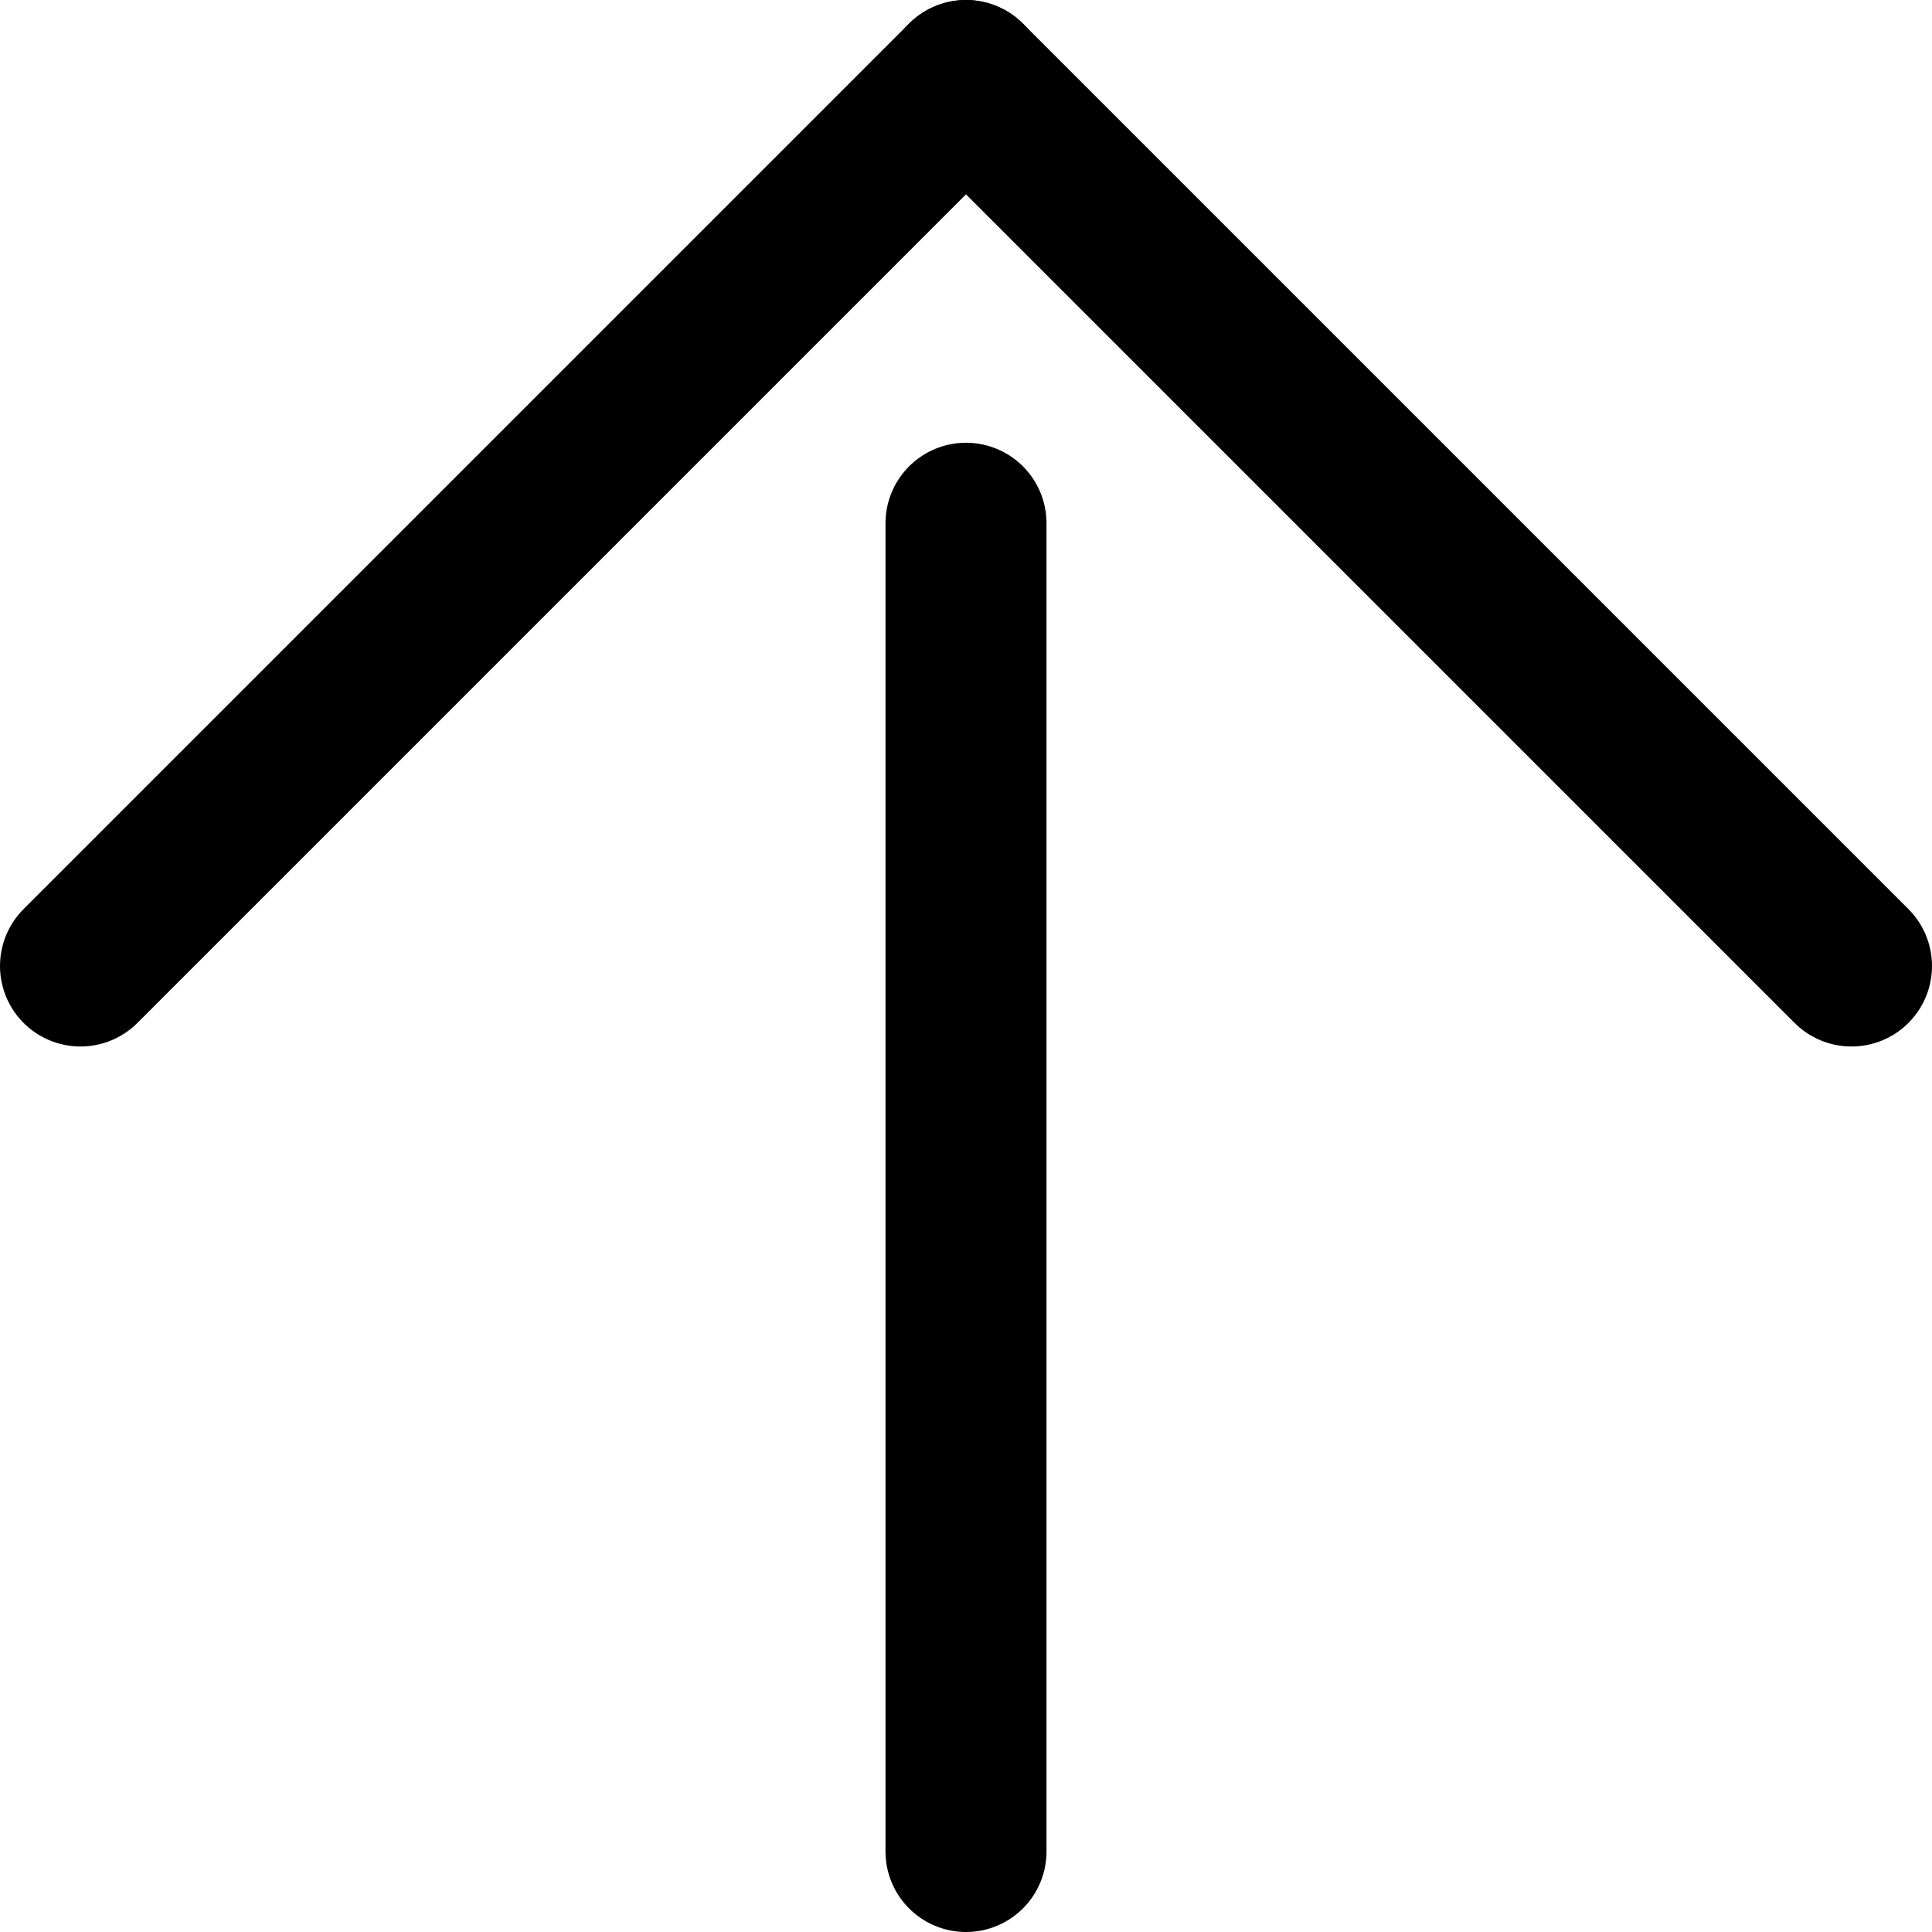 <?xml version="1.0" encoding="UTF-8" standalone="no"?>
<svg width="100%" height="100%" viewBox="0 0 48 48" version="1.1" xmlns="http://www.w3.org/2000/svg" xmlns:xlink="http://www.w3.org/1999/xlink">
    <!-- Generator: Sketch 3.8.3 (29802) - http://www.bohemiancoding.com/sketch -->
    <title>arrowup2_rounded_bold</title>
    <desc>Created with Sketch.</desc>
    <defs></defs>
    <g id="Page-1" stroke="none" stroke-width="1" fill="none" fill-rule="evenodd" stroke-linecap="round">
        <g id="fsad" transform="translate(24, 24) rotate(90) translate(-24, -24) " stroke="#000000" stroke-width="4">
            <path d="M13,24 L46,24" id="Line"></path>
            <path d="M2,24 L24,2" id="Line"></path>
            <path d="M2,24 L24,46" id="Line"></path>
        </g>
    </g>
</svg>